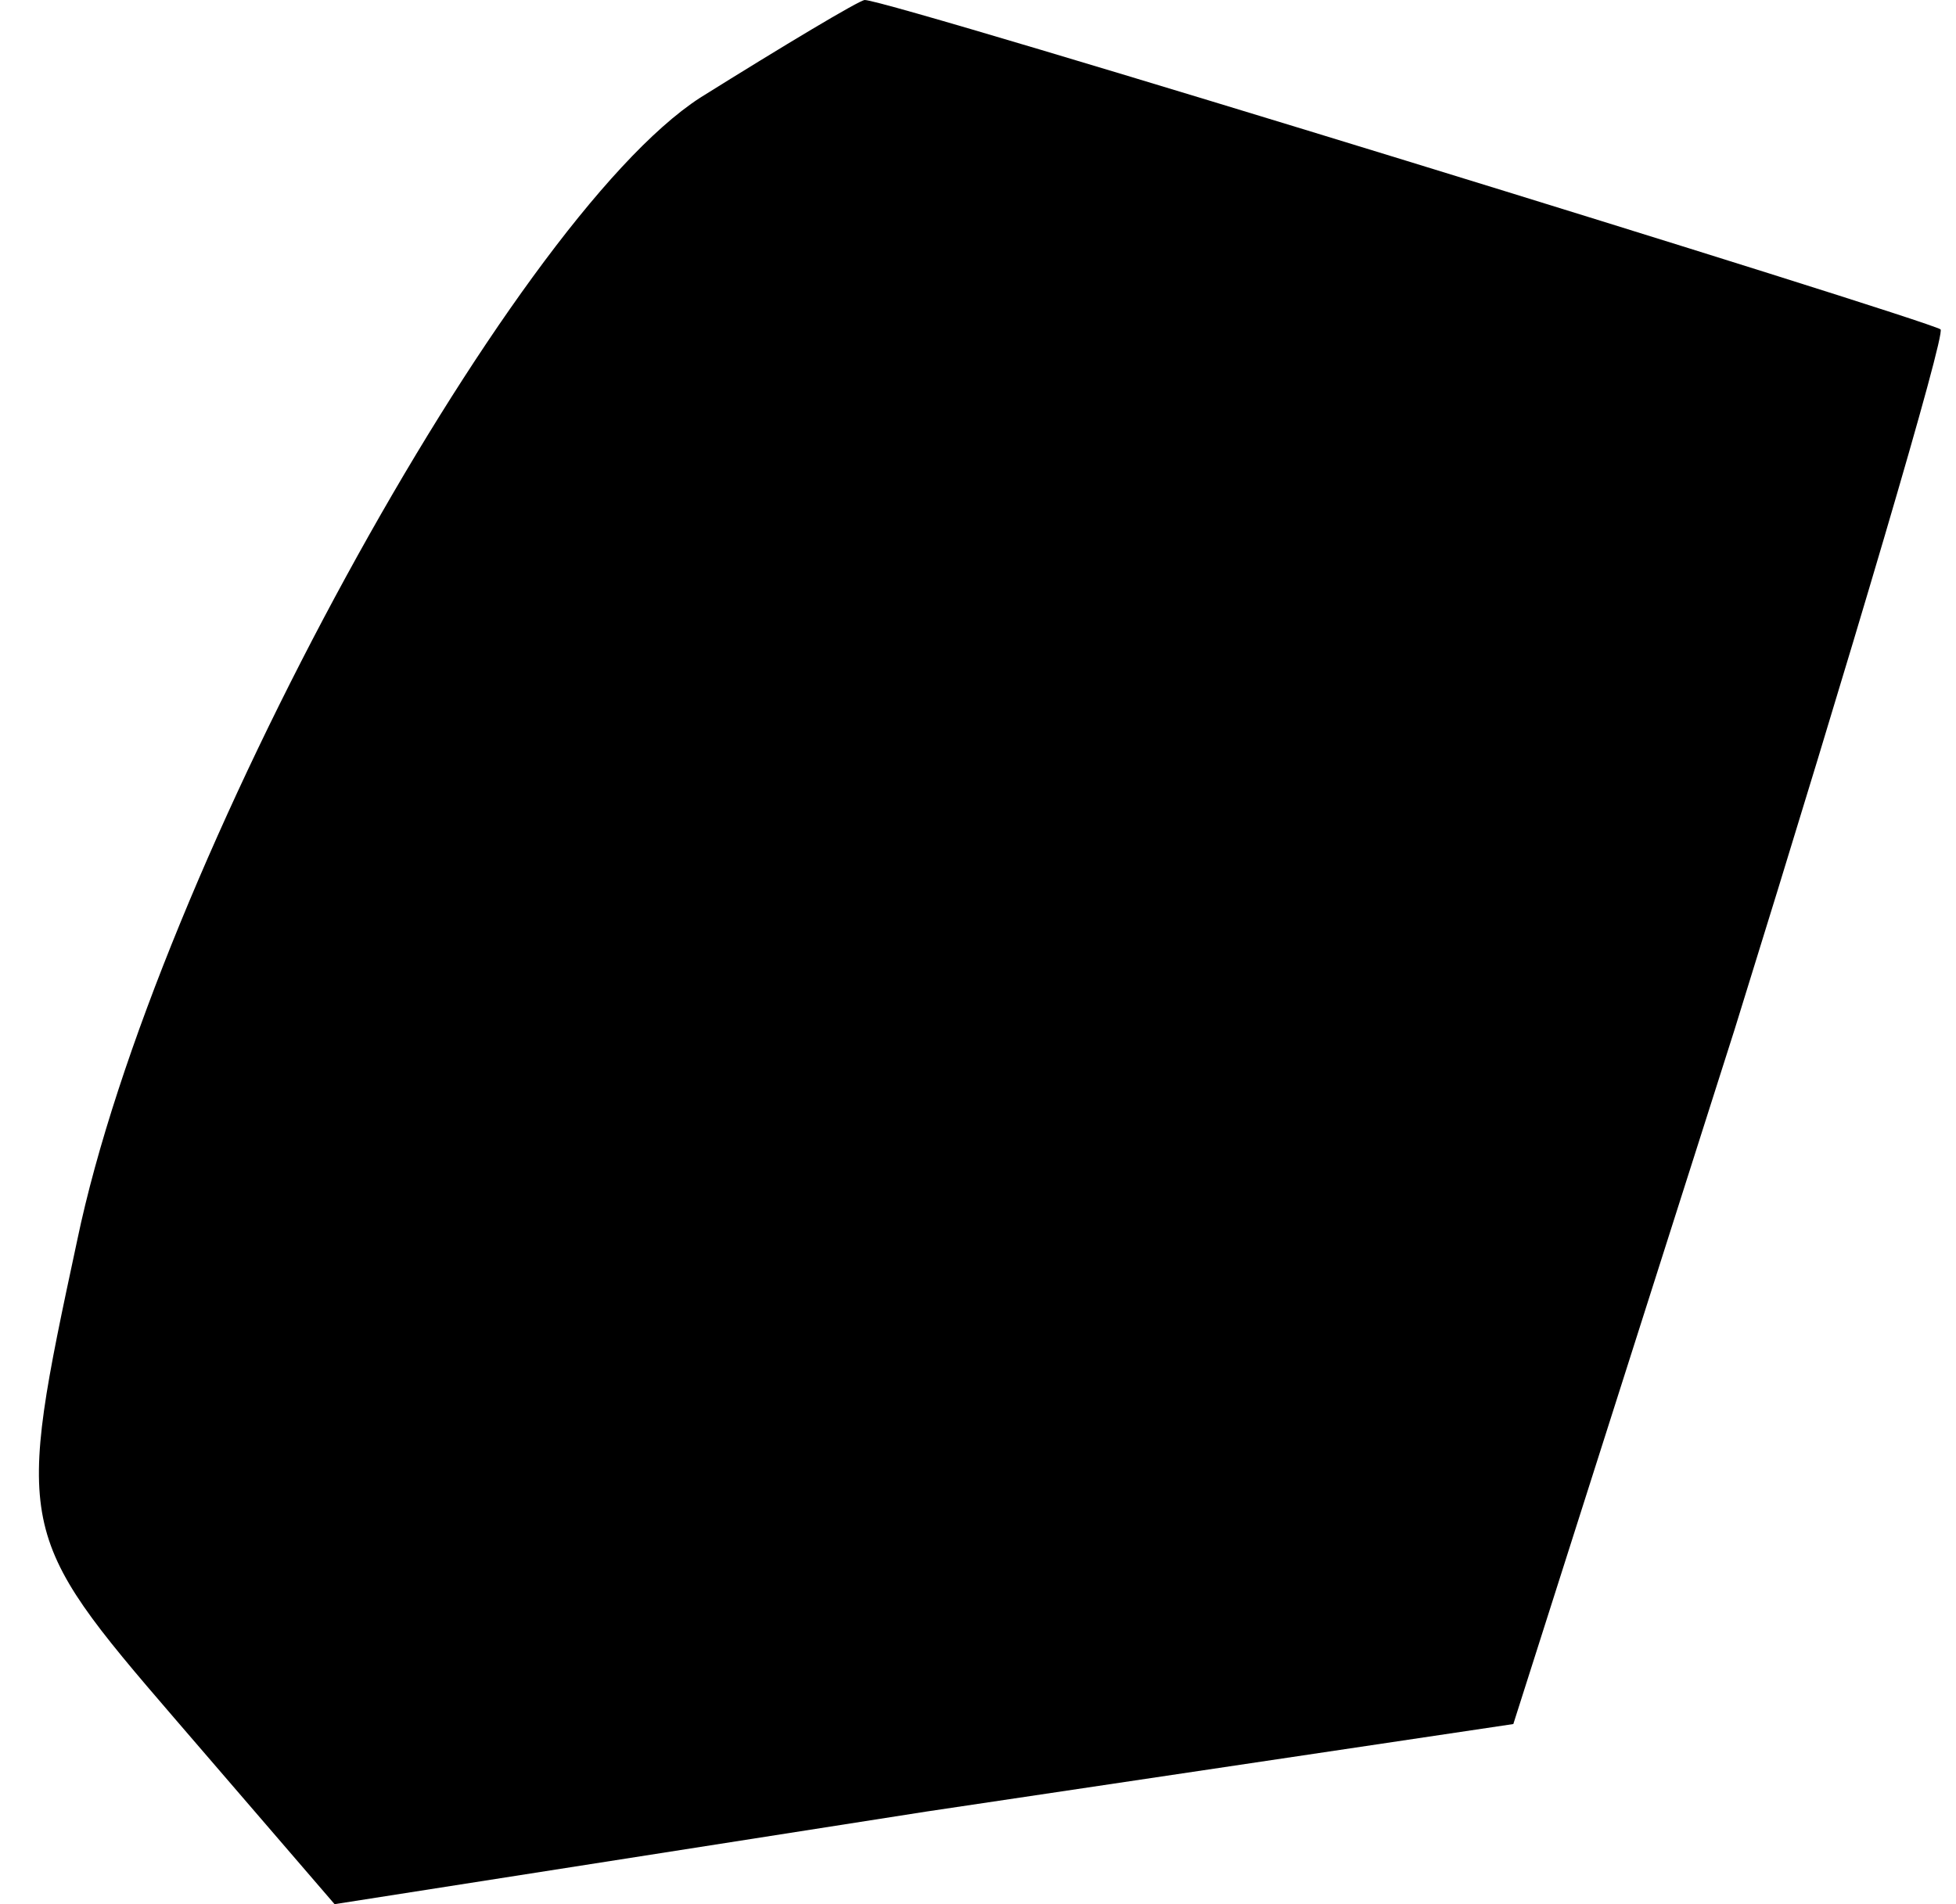 <?xml version="1.0" standalone="no"?>
<!DOCTYPE svg PUBLIC "-//W3C//DTD SVG 20010904//EN"
 "http://www.w3.org/TR/2001/REC-SVG-20010904/DTD/svg10.dtd">
<svg version="1.0" xmlns="http://www.w3.org/2000/svg"
 width="38pt" height="37pt" viewBox="0 0 38 37"
 preserveAspectRatio="xMidYMid meet">
<g transform="translate(0,37) scale(0.1,-0.1)"
fill="#000000" stroke="none">
<path fill="#000000" stroke="none" d="M136 351 c-37 -24 -106 -150 -121 -222
-12 -56 -12 -57 19 -93 l31 -36 115 18 114 17 43 135 c23 74 41 135 40 136 -3
2 -204 64 -209 64 -1 0 -16 -9 -32 -19z"/>
</g>
</svg>
